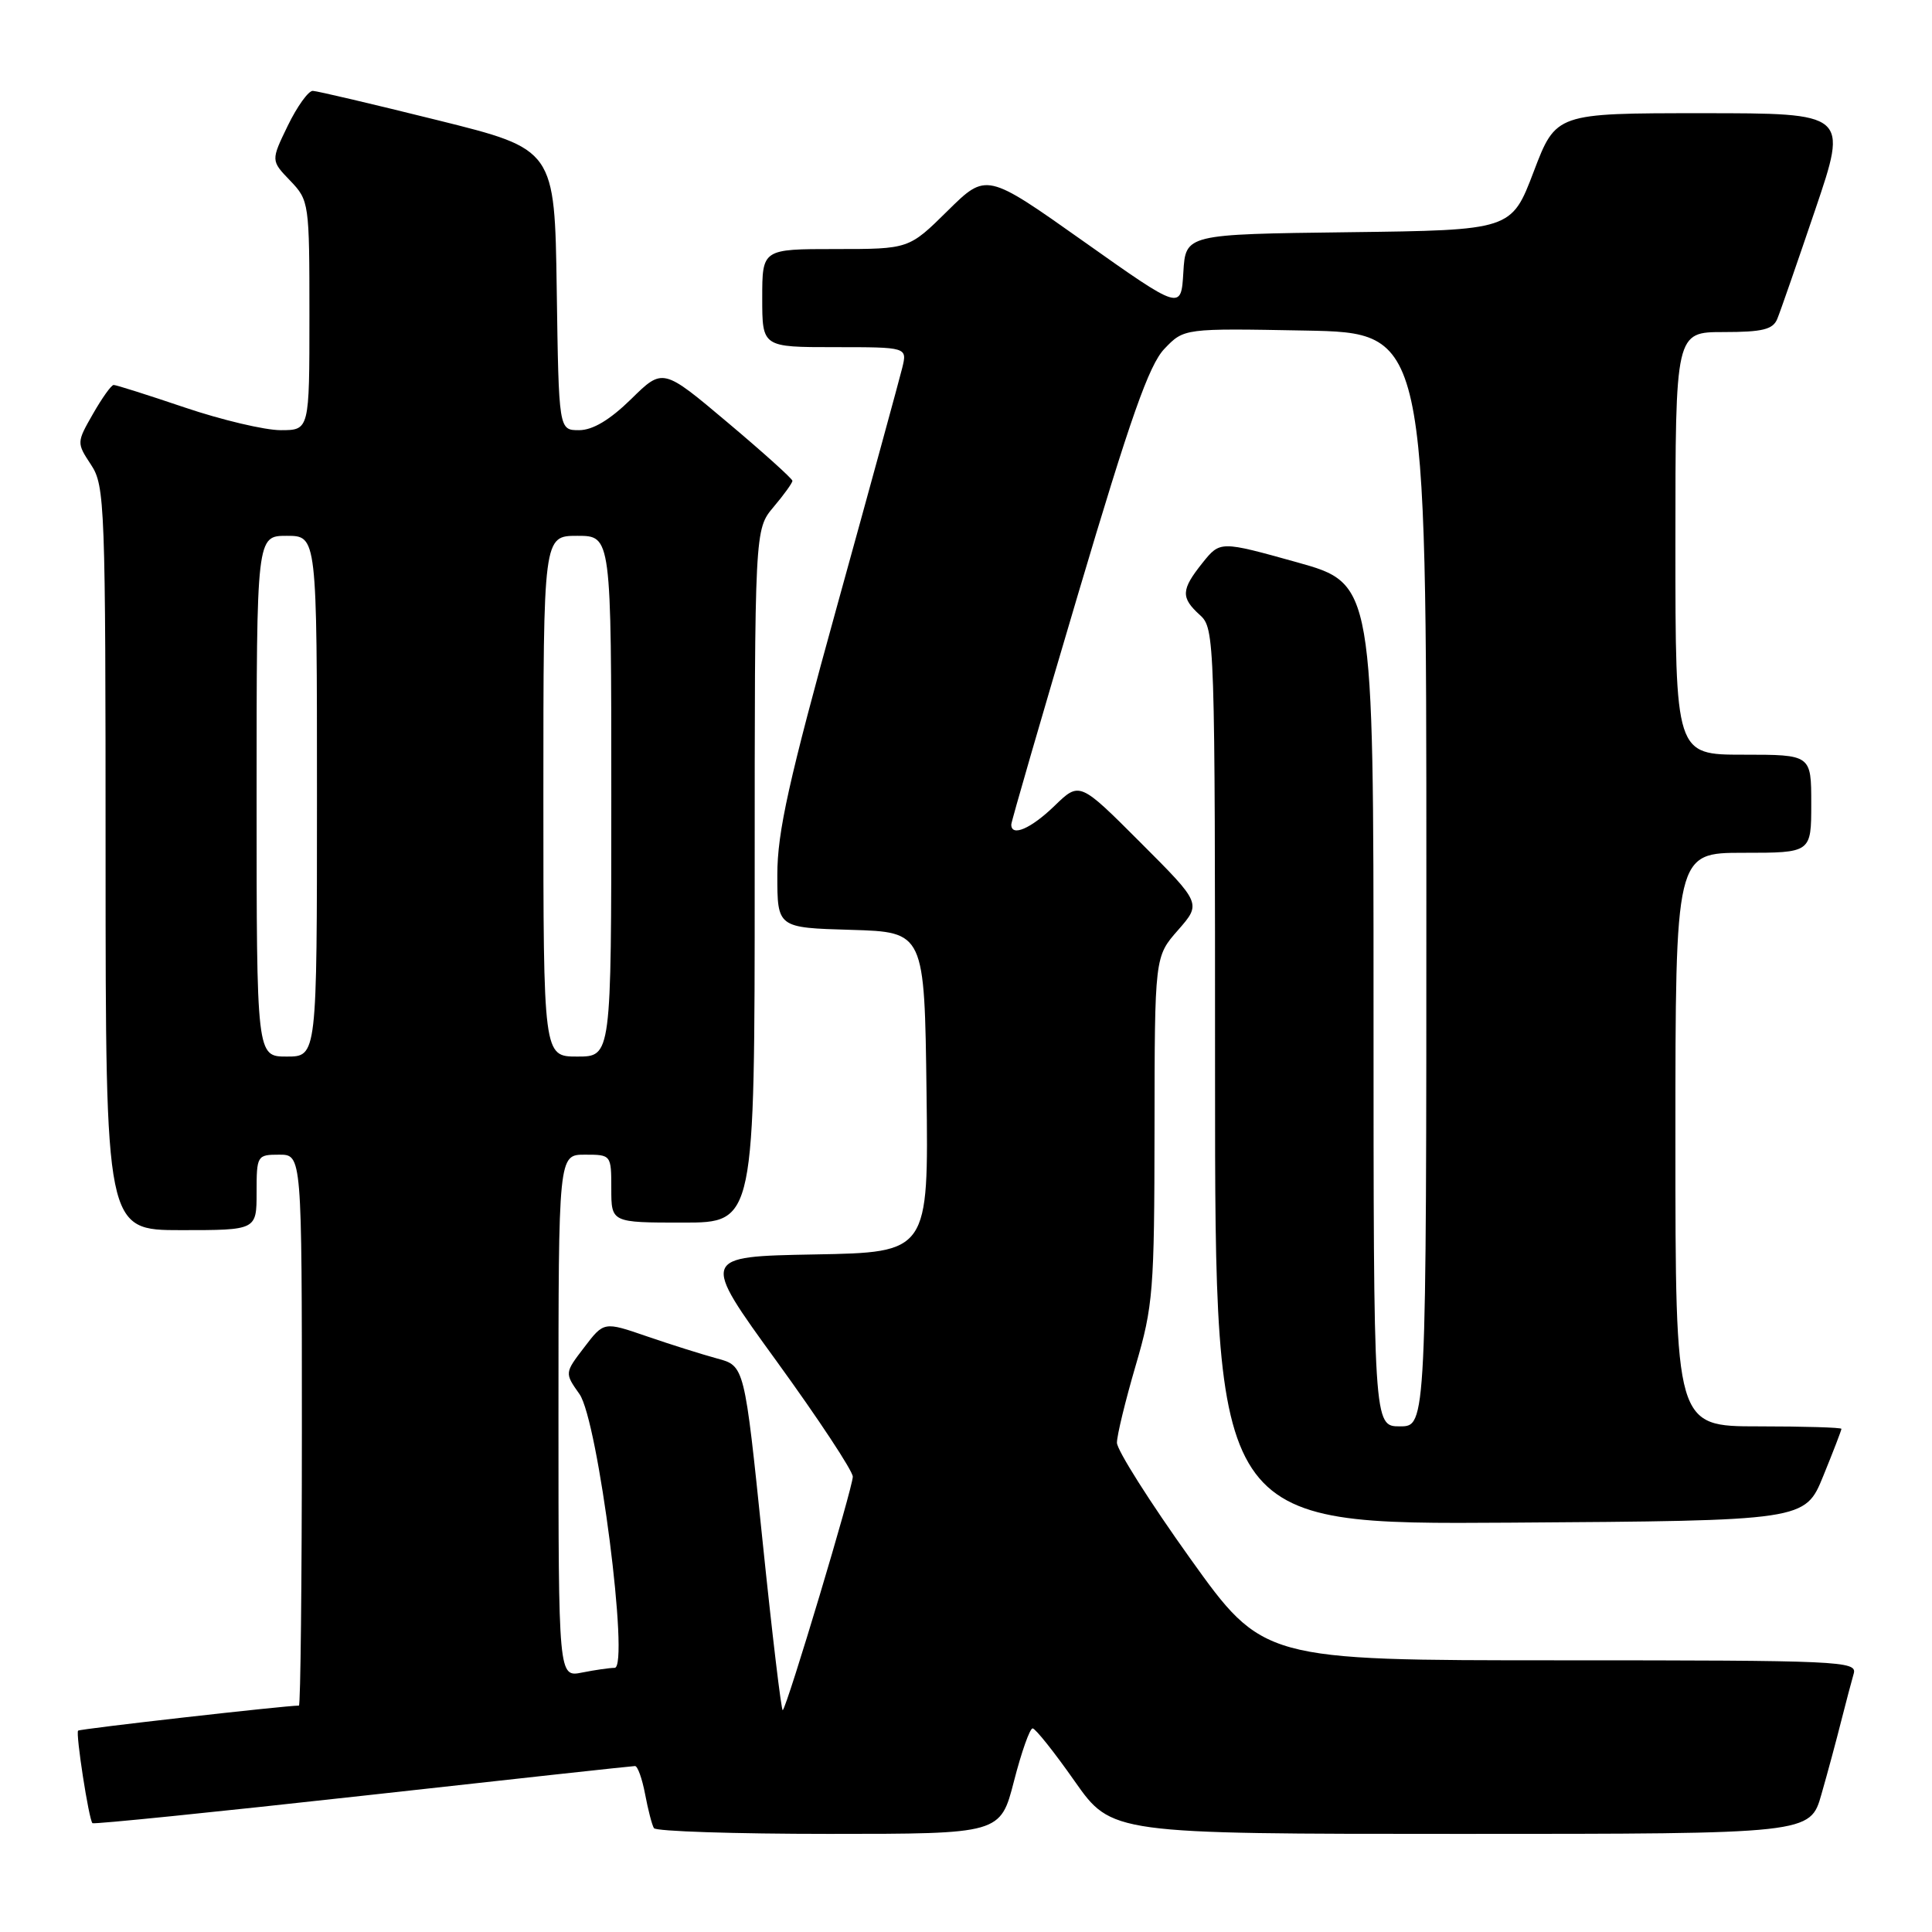 <?xml version="1.0" encoding="UTF-8" standalone="no"?>
<!DOCTYPE svg PUBLIC "-//W3C//DTD SVG 1.1//EN" "http://www.w3.org/Graphics/SVG/1.1/DTD/svg11.dtd" >
<svg xmlns="http://www.w3.org/2000/svg" xmlns:xlink="http://www.w3.org/1999/xlink" version="1.1" viewBox="0 0 256 256">
 <g >
 <path fill="currentColor"
d=" M 134.36 236.00 C 135.35 232.15 136.46 229.01 136.83 229.02 C 137.20 229.03 139.71 232.18 142.40 236.02 C 147.31 243.00 147.31 243.00 193.58 243.00 C 239.86 243.00 239.86 243.00 241.35 237.75 C 242.18 234.86 243.36 230.47 243.98 228.00 C 244.61 225.53 245.35 222.71 245.63 221.75 C 246.10 220.10 243.79 220.00 206.75 220.00 C 167.36 220.00 167.36 220.00 157.68 206.47 C 152.36 199.03 148.00 192.14 148.00 191.17 C 148.00 190.19 149.12 185.60 150.48 180.95 C 152.80 173.05 152.96 171.00 152.98 149.63 C 153.00 126.76 153.00 126.76 156.10 123.24 C 159.19 119.71 159.19 119.71 151.12 111.64 C 143.05 103.56 143.05 103.56 139.73 106.78 C 136.60 109.81 133.99 110.93 134.00 109.25 C 134.01 108.84 137.99 95.10 142.85 78.72 C 149.79 55.33 152.25 48.35 154.29 46.22 C 156.89 43.50 156.89 43.50 172.94 43.80 C 189.00 44.10 189.00 44.10 189.00 116.55 C 189.00 189.00 189.00 189.00 185.50 189.00 C 182.00 189.00 182.00 189.00 182.00 133.17 C 182.00 77.34 182.00 77.34 171.84 74.50 C 161.68 71.67 161.68 71.67 159.34 74.58 C 156.49 78.15 156.44 79.18 159.00 81.50 C 160.96 83.27 161.00 84.58 161.00 142.67 C 161.00 202.02 161.00 202.02 200.09 201.76 C 239.18 201.50 239.18 201.50 241.59 195.58 C 242.92 192.32 244.00 189.51 244.00 189.33 C 244.00 189.15 239.05 189.00 233.00 189.00 C 222.00 189.00 222.00 189.00 222.00 151.00 C 222.00 113.00 222.00 113.00 231.00 113.00 C 240.00 113.00 240.00 113.00 240.00 106.50 C 240.00 100.00 240.00 100.00 231.00 100.00 C 222.00 100.00 222.00 100.00 222.00 72.00 C 222.00 44.00 222.00 44.00 228.39 44.00 C 233.54 44.00 234.93 43.66 235.50 42.25 C 235.90 41.29 238.16 34.76 240.54 27.75 C 244.86 15.00 244.86 15.00 225.51 15.00 C 206.17 15.00 206.17 15.00 203.22 22.75 C 200.27 30.50 200.27 30.50 178.69 30.77 C 157.10 31.04 157.10 31.04 156.80 36.08 C 156.50 41.13 156.50 41.13 143.60 32.00 C 130.70 22.87 130.70 22.87 125.57 27.93 C 120.44 33.00 120.44 33.00 110.72 33.00 C 101.00 33.00 101.00 33.00 101.00 39.50 C 101.00 46.00 101.00 46.00 110.61 46.00 C 120.22 46.00 120.22 46.00 119.55 48.75 C 119.18 50.26 115.31 64.42 110.94 80.21 C 104.51 103.46 103.00 110.24 103.00 115.92 C 103.00 122.93 103.00 122.93 112.75 123.21 C 122.50 123.50 122.50 123.50 122.77 144.72 C 123.04 165.95 123.04 165.95 107.94 166.22 C 92.84 166.50 92.84 166.50 102.92 180.39 C 108.46 188.03 113.00 194.91 113.00 195.67 C 113.00 197.10 104.34 226.00 103.72 226.61 C 103.54 226.80 102.32 216.61 101.02 203.97 C 98.65 180.98 98.65 180.98 95.03 180.01 C 93.04 179.47 88.85 178.15 85.71 177.07 C 80.02 175.11 80.02 175.11 77.42 178.52 C 74.81 181.93 74.81 181.93 76.78 184.72 C 79.25 188.20 83.45 221.00 81.44 221.00 C 80.78 221.00 78.84 221.28 77.13 221.62 C 74.00 222.25 74.00 222.25 74.00 187.62 C 74.00 153.00 74.00 153.00 77.50 153.00 C 80.98 153.00 81.00 153.02 81.00 157.50 C 81.00 162.00 81.00 162.00 90.50 162.00 C 100.00 162.00 100.00 162.00 100.00 116.08 C 100.00 70.15 100.00 70.15 102.50 67.18 C 103.88 65.55 105.00 63.99 105.00 63.71 C 105.00 63.44 101.14 59.96 96.41 55.98 C 87.83 48.75 87.83 48.75 83.63 52.88 C 80.81 55.64 78.54 57.00 76.73 57.00 C 74.04 57.00 74.04 57.00 73.77 38.39 C 73.50 19.78 73.50 19.78 58.00 15.93 C 49.47 13.81 42.03 12.06 41.45 12.04 C 40.87 12.02 39.38 14.09 38.14 16.64 C 35.89 21.28 35.89 21.28 38.45 23.94 C 40.96 26.56 41.00 26.87 41.00 41.80 C 41.00 57.00 41.00 57.00 37.19 57.00 C 35.09 57.00 29.38 55.65 24.50 54.00 C 19.62 52.35 15.37 51.00 15.06 51.01 C 14.75 51.01 13.52 52.74 12.32 54.84 C 10.15 58.63 10.15 58.68 12.06 61.58 C 13.90 64.36 13.99 66.82 13.99 113.75 C 14.00 163.00 14.00 163.00 24.00 163.00 C 34.00 163.00 34.00 163.00 34.00 158.00 C 34.00 153.11 34.07 153.00 37.00 153.00 C 40.00 153.00 40.00 153.00 40.00 189.50 C 40.00 209.57 39.82 226.00 39.61 226.00 C 37.78 226.00 10.58 229.08 10.35 229.32 C 10.00 229.66 11.77 241.11 12.25 241.58 C 12.41 241.75 28.52 240.11 48.03 237.95 C 67.54 235.78 83.79 234.01 84.14 234.01 C 84.49 234.00 85.09 235.68 85.48 237.74 C 85.87 239.80 86.39 241.83 86.65 242.24 C 86.91 242.66 97.34 243.00 109.84 243.00 C 132.56 243.00 132.56 243.00 134.36 236.00 Z  M 34.00 105.50 C 34.00 71.00 34.00 71.00 38.00 71.00 C 42.00 71.00 42.00 71.00 42.00 105.50 C 42.00 140.00 42.00 140.00 38.00 140.00 C 34.00 140.00 34.00 140.00 34.00 105.50 Z  M 72.00 105.50 C 72.00 71.00 72.00 71.00 76.50 71.00 C 81.00 71.00 81.00 71.00 81.00 105.50 C 81.00 140.00 81.00 140.00 76.50 140.00 C 72.00 140.00 72.00 140.00 72.00 105.50 Z "/>
</g>
</svg>